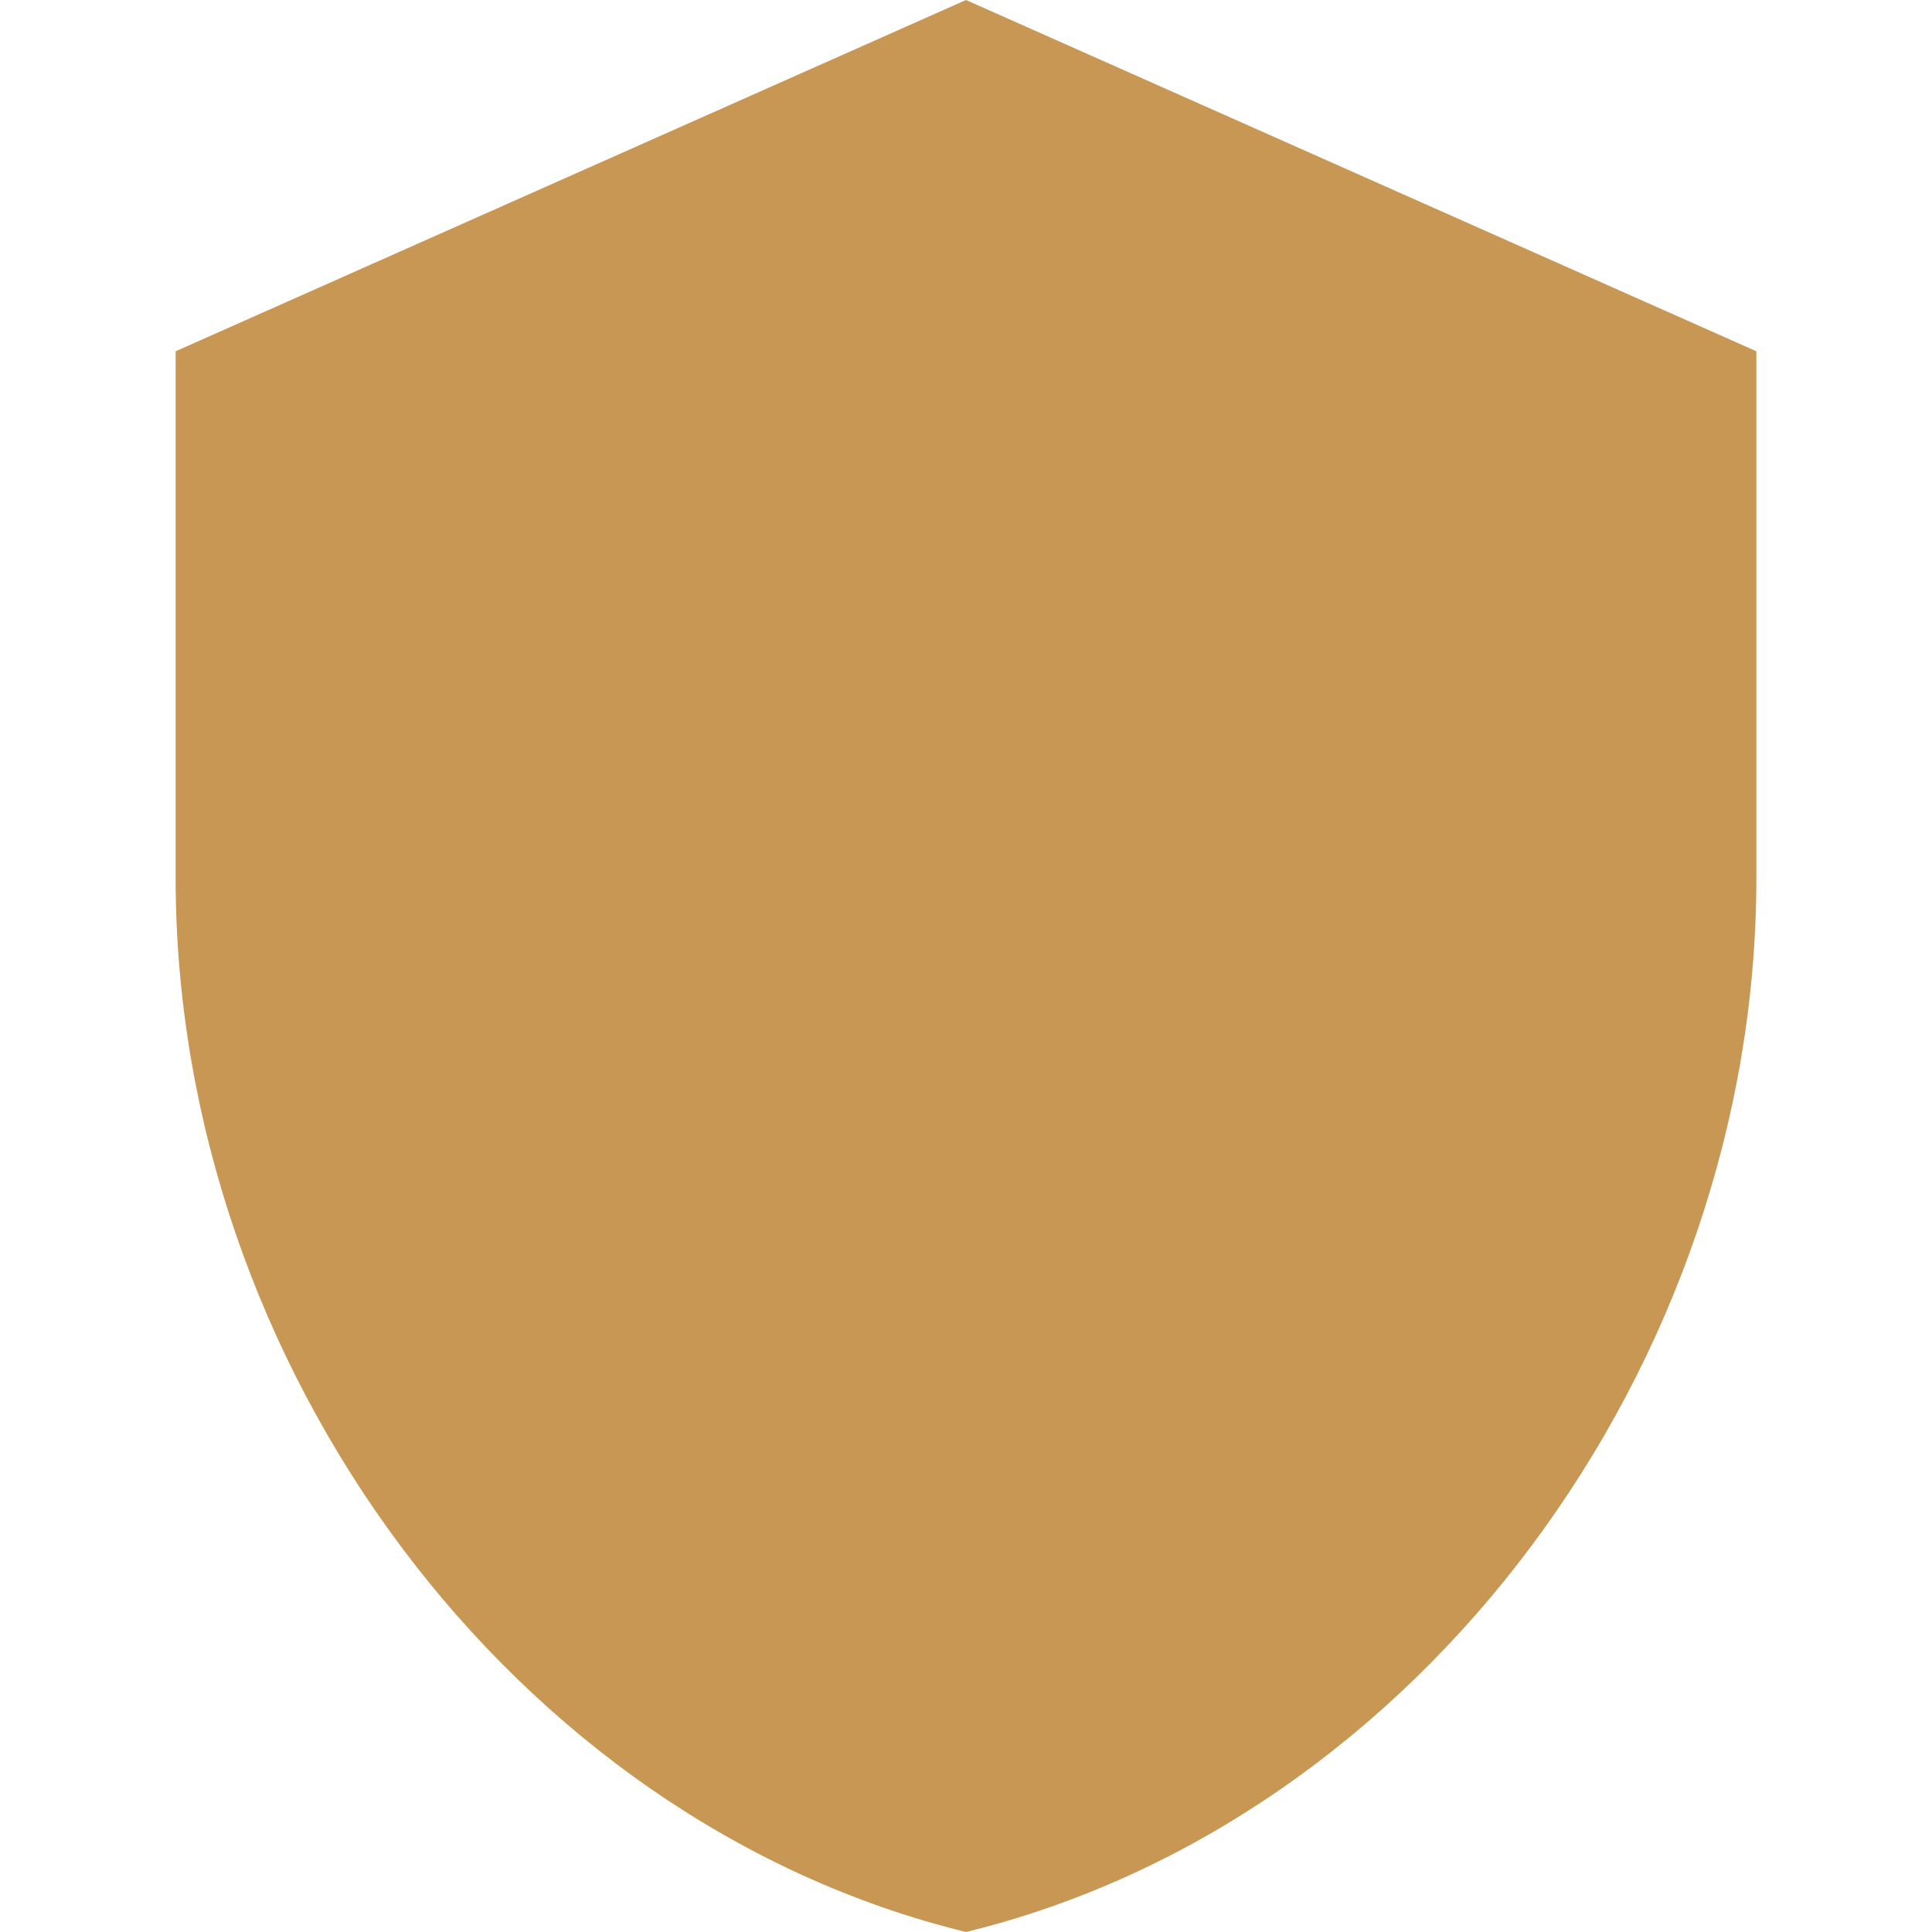 <svg width="24" height="24" viewBox="0 0 72 88" fill="none" xmlns="http://www.w3.org/2000/svg">
<path d="M36 0L0 16V40C0 62.2 15.36 82.96 36 88C56.64 82.96 72 62.2 72 40V16L36 0Z" fill="#C79753"/>
</svg>
